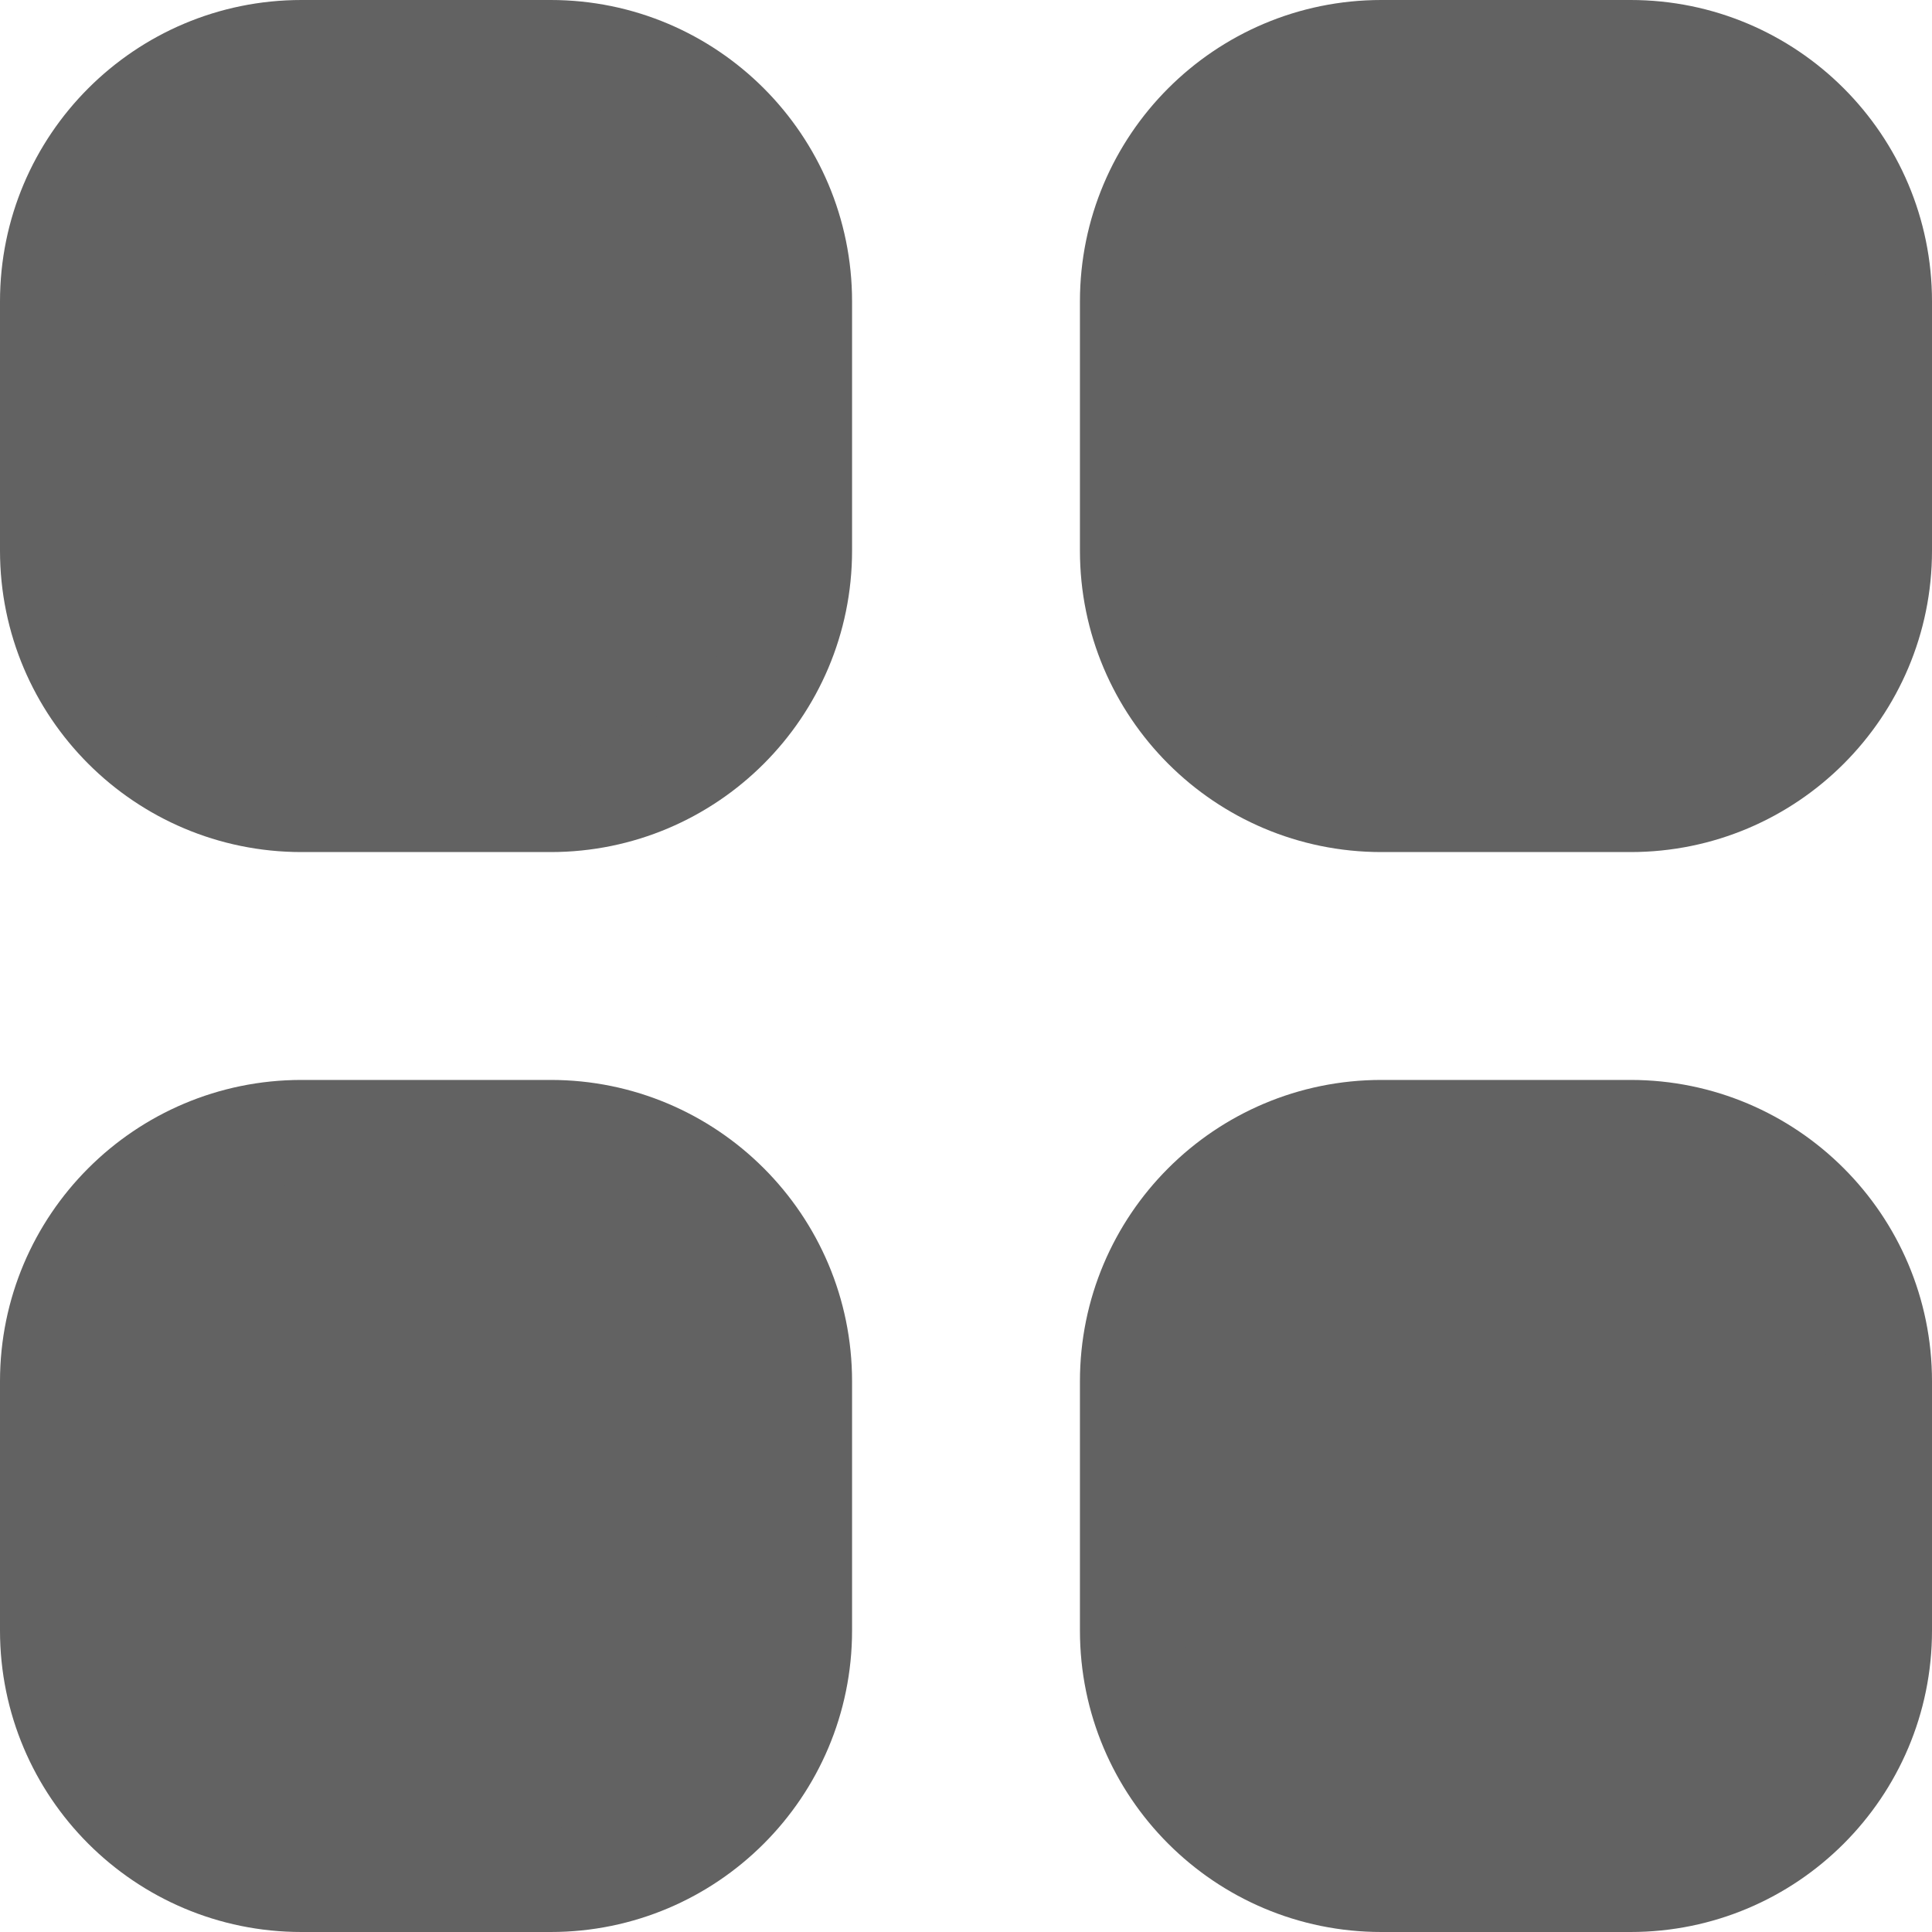 <svg width="37" height="37" viewBox="0 0 37 37" fill="none" xmlns="http://www.w3.org/2000/svg">
<path d="M1 5.773C1 3.137 3.137 1 5.773 1H10.546C13.181 1 15.318 3.137 15.318 5.773V10.546C15.318 13.181 13.181 15.318 10.546 15.318H5.773C3.137 15.318 1 13.181 1 10.546V5.773Z" fill="#626262"/>
<path d="M1 26.454C1 23.819 3.137 21.682 5.773 21.682H10.546C13.181 21.682 15.318 23.819 15.318 26.454V31.227C15.318 33.863 13.181 36 10.546 36H5.773C3.137 36 1 33.863 1 31.227V26.454Z" fill="#626262"/>
<path d="M21.682 5.773C21.682 3.137 23.819 1 26.454 1H31.227C33.863 1 36 3.137 36 5.773V10.546C36 13.181 33.863 15.318 31.227 15.318H26.454C23.819 15.318 21.682 13.181 21.682 10.546V5.773Z" fill="#626262"/>
<path d="M21.682 26.454C21.682 23.819 23.819 21.682 26.454 21.682H31.227C33.863 21.682 36 23.819 36 26.454V31.227C36 33.863 33.863 36 31.227 36H26.454C23.819 36 21.682 33.863 21.682 31.227V26.454Z" fill="#626262"/>
<path d="M1 5.773C1 3.137 3.137 1 5.773 1H10.546C13.181 1 15.318 3.137 15.318 5.773V10.546C15.318 13.181 13.181 15.318 10.546 15.318H5.773C3.137 15.318 1 13.181 1 10.546V5.773Z" stroke="#626262" stroke-width="2" stroke-linecap="round" stroke-linejoin="round"/>
<path d="M1 26.454C1 23.819 3.137 21.682 5.773 21.682H10.546C13.181 21.682 15.318 23.819 15.318 26.454V31.227C15.318 33.863 13.181 36 10.546 36H5.773C3.137 36 1 33.863 1 31.227V26.454Z" stroke="#626262" stroke-width="2" stroke-linecap="round" stroke-linejoin="round"/>
<path d="M21.682 5.773C21.682 3.137 23.819 1 26.454 1H31.227C33.863 1 36 3.137 36 5.773V10.546C36 13.181 33.863 15.318 31.227 15.318H26.454C23.819 15.318 21.682 13.181 21.682 10.546V5.773Z" stroke="#626262" stroke-width="2" stroke-linecap="round" stroke-linejoin="round"/>
<path d="M21.682 26.454C21.682 23.819 23.819 21.682 26.454 21.682H31.227C33.863 21.682 36 23.819 36 26.454V31.227C36 33.863 33.863 36 31.227 36H26.454C23.819 36 21.682 33.863 21.682 31.227V26.454Z" stroke="#626262" stroke-width="2" stroke-linecap="round" stroke-linejoin="round"/>
</svg>
